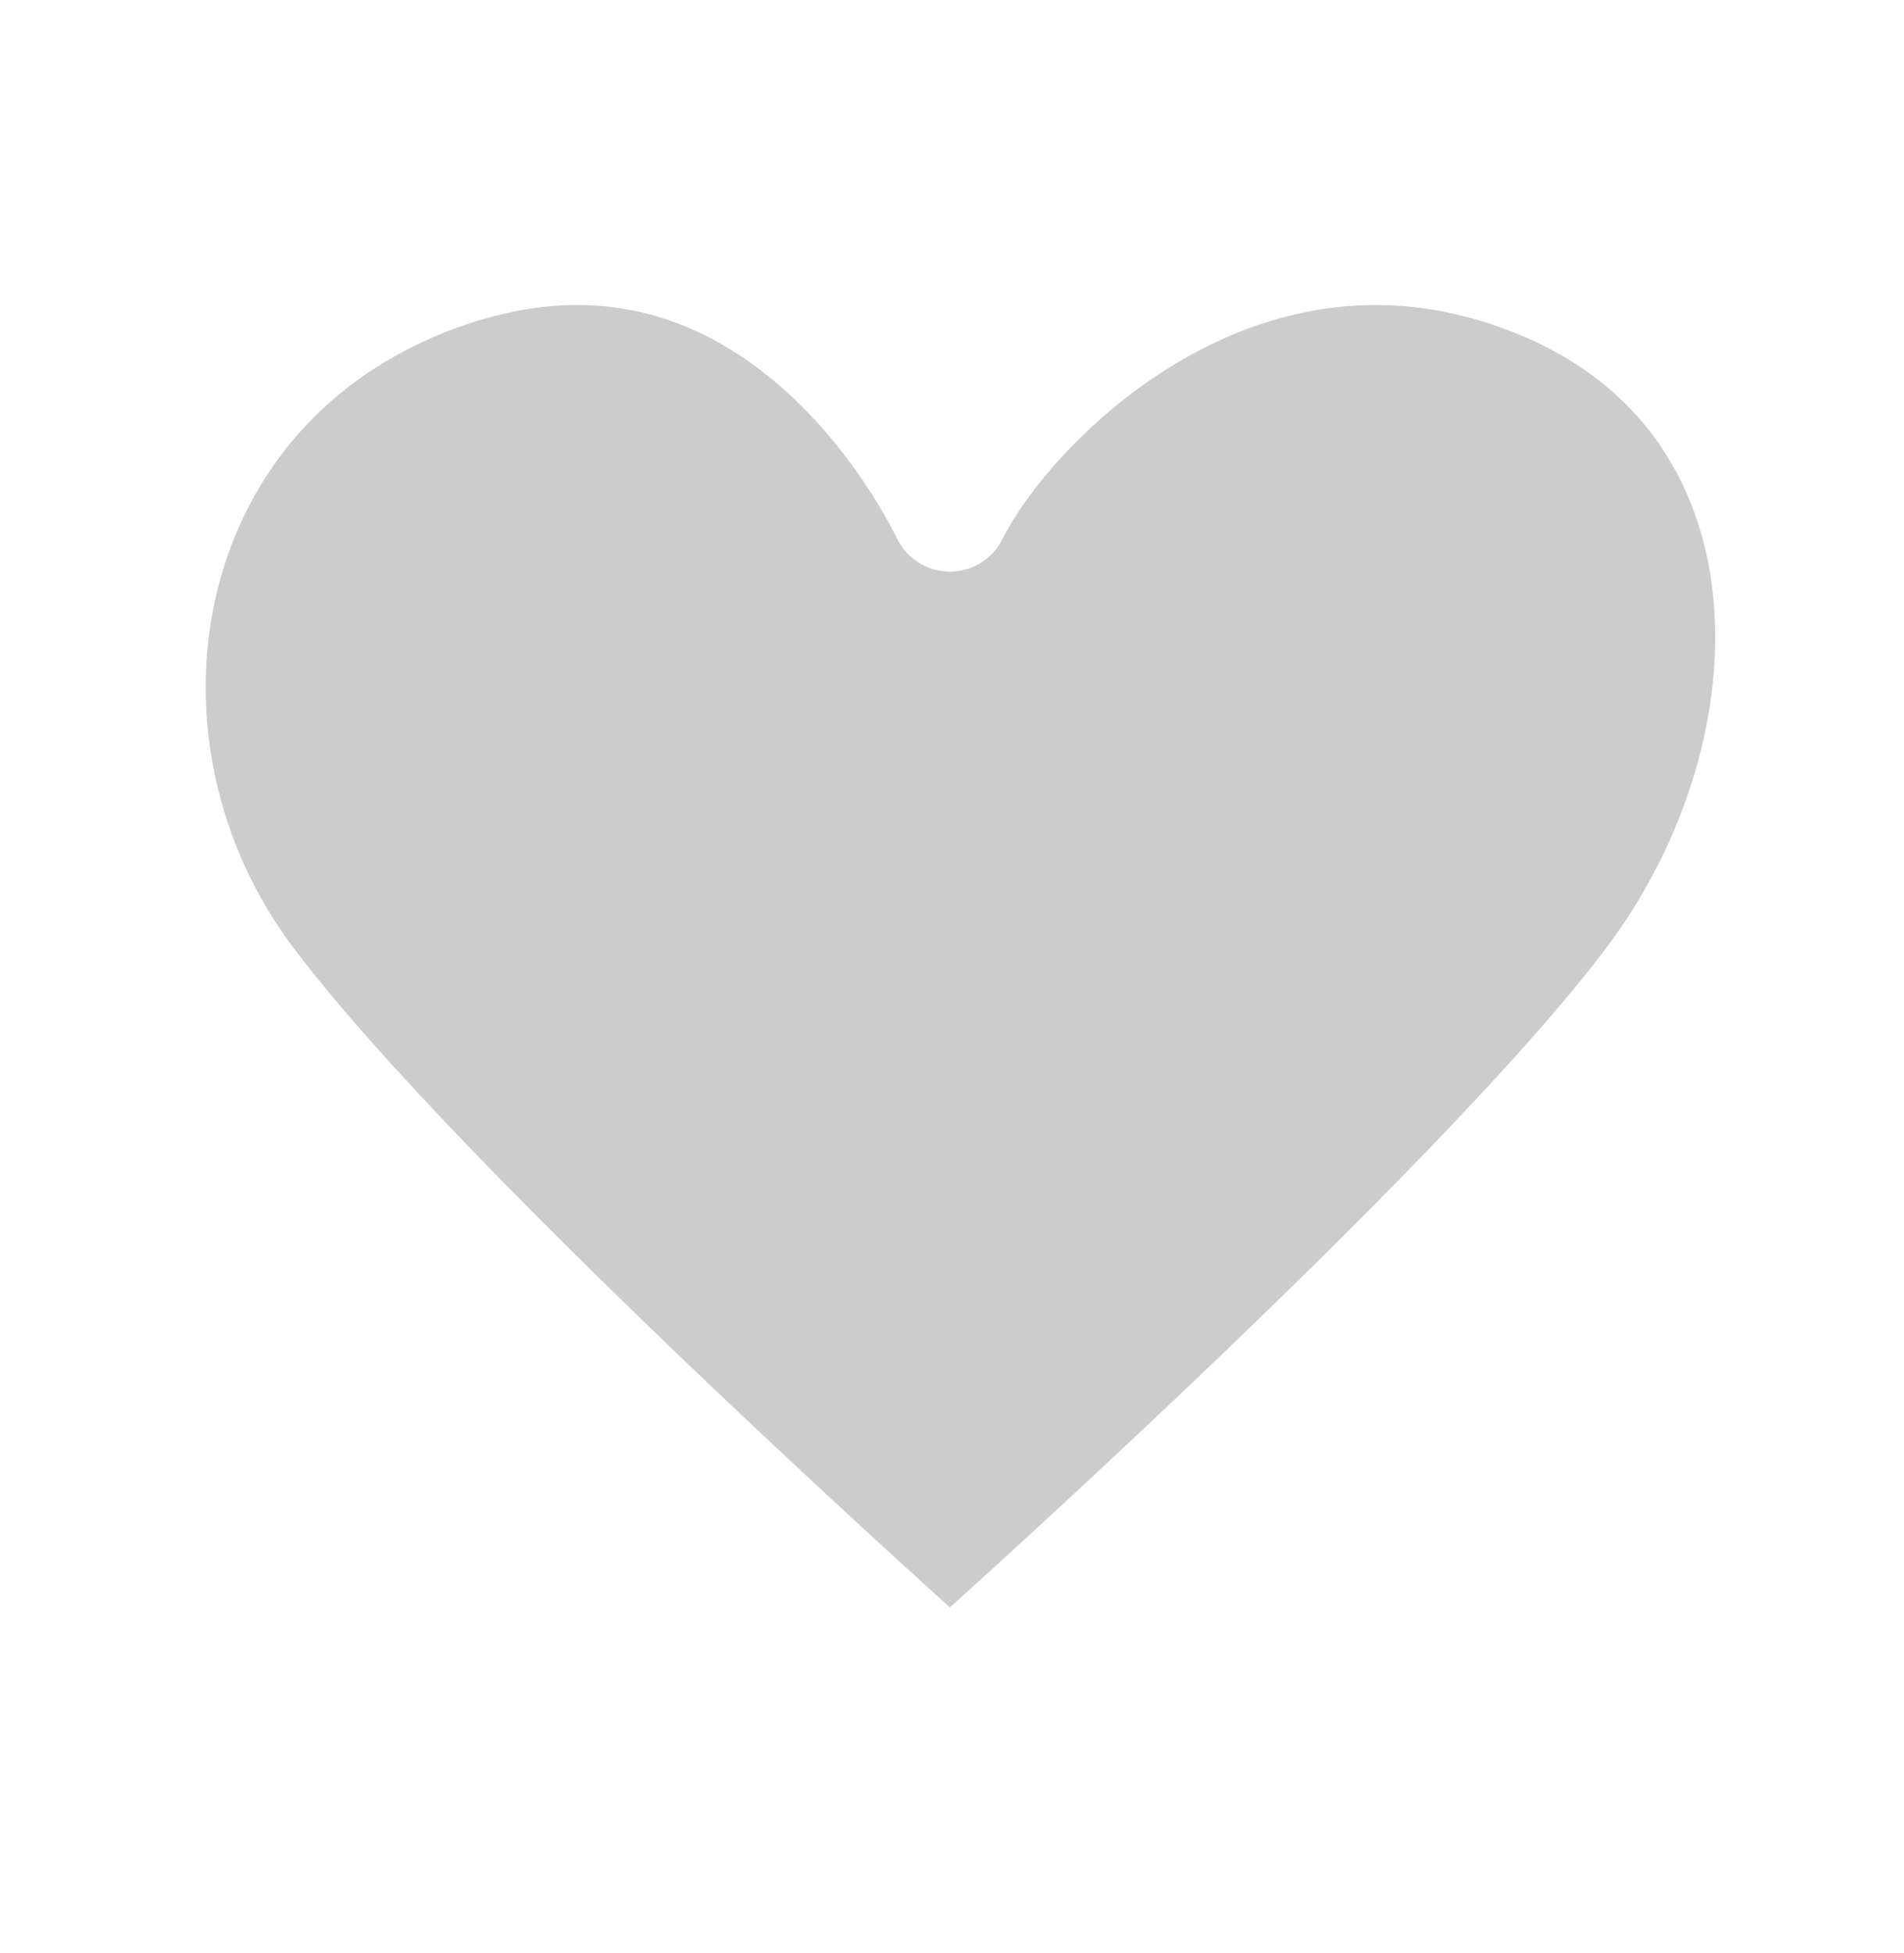 <?xml version="1.0" encoding="UTF-8" standalone="no"?><svg width='39' height='40' viewBox='0 0 39 40' fill='none' xmlns='http://www.w3.org/2000/svg'>
<g filter='url(#filter0_b_218_46)'>
<path d='M5.039 20.118C1.435 15.312 2.636 8.103 8.644 5.7C14.651 3.297 18.255 8.103 19.457 10.506C20.658 8.103 25.464 3.297 31.472 5.7C37.479 8.103 37.479 15.312 33.875 20.118C30.27 24.924 19.457 34.536 19.457 34.536C19.457 34.536 8.644 24.924 5.039 20.118Z' fill='black' fill-opacity='0.2'/>
<path d='M5.039 20.118C1.435 15.312 2.636 8.103 8.644 5.7C14.651 3.297 18.255 8.103 19.457 10.506C20.658 8.103 25.464 3.297 31.472 5.7C37.479 8.103 37.479 15.312 33.875 20.118C30.27 24.924 19.457 34.536 19.457 34.536C19.457 34.536 8.644 24.924 5.039 20.118Z' stroke='white' stroke-width='2.403' stroke-linecap='round' stroke-linejoin='round'/>
</g>
<defs>
<filter id='filter0_b_218_46' x='0.614' y='2.642' width='38.123' height='34.297' filterUnits='userSpaceOnUse' color-interpolation-filters='sRGB'>
<feFlood flood-opacity='0' result='BackgroundImageFix'/>
<feGaussianBlur in='BackgroundImageFix' stdDeviation='0.601'/>
<feComposite in2='SourceAlpha' operator='in' result='effect1_backgroundBlur_218_46'/>
<feBlend mode='normal' in='SourceGraphic' in2='effect1_backgroundBlur_218_46' result='shape'/>
</filter>
</defs>
</svg>
